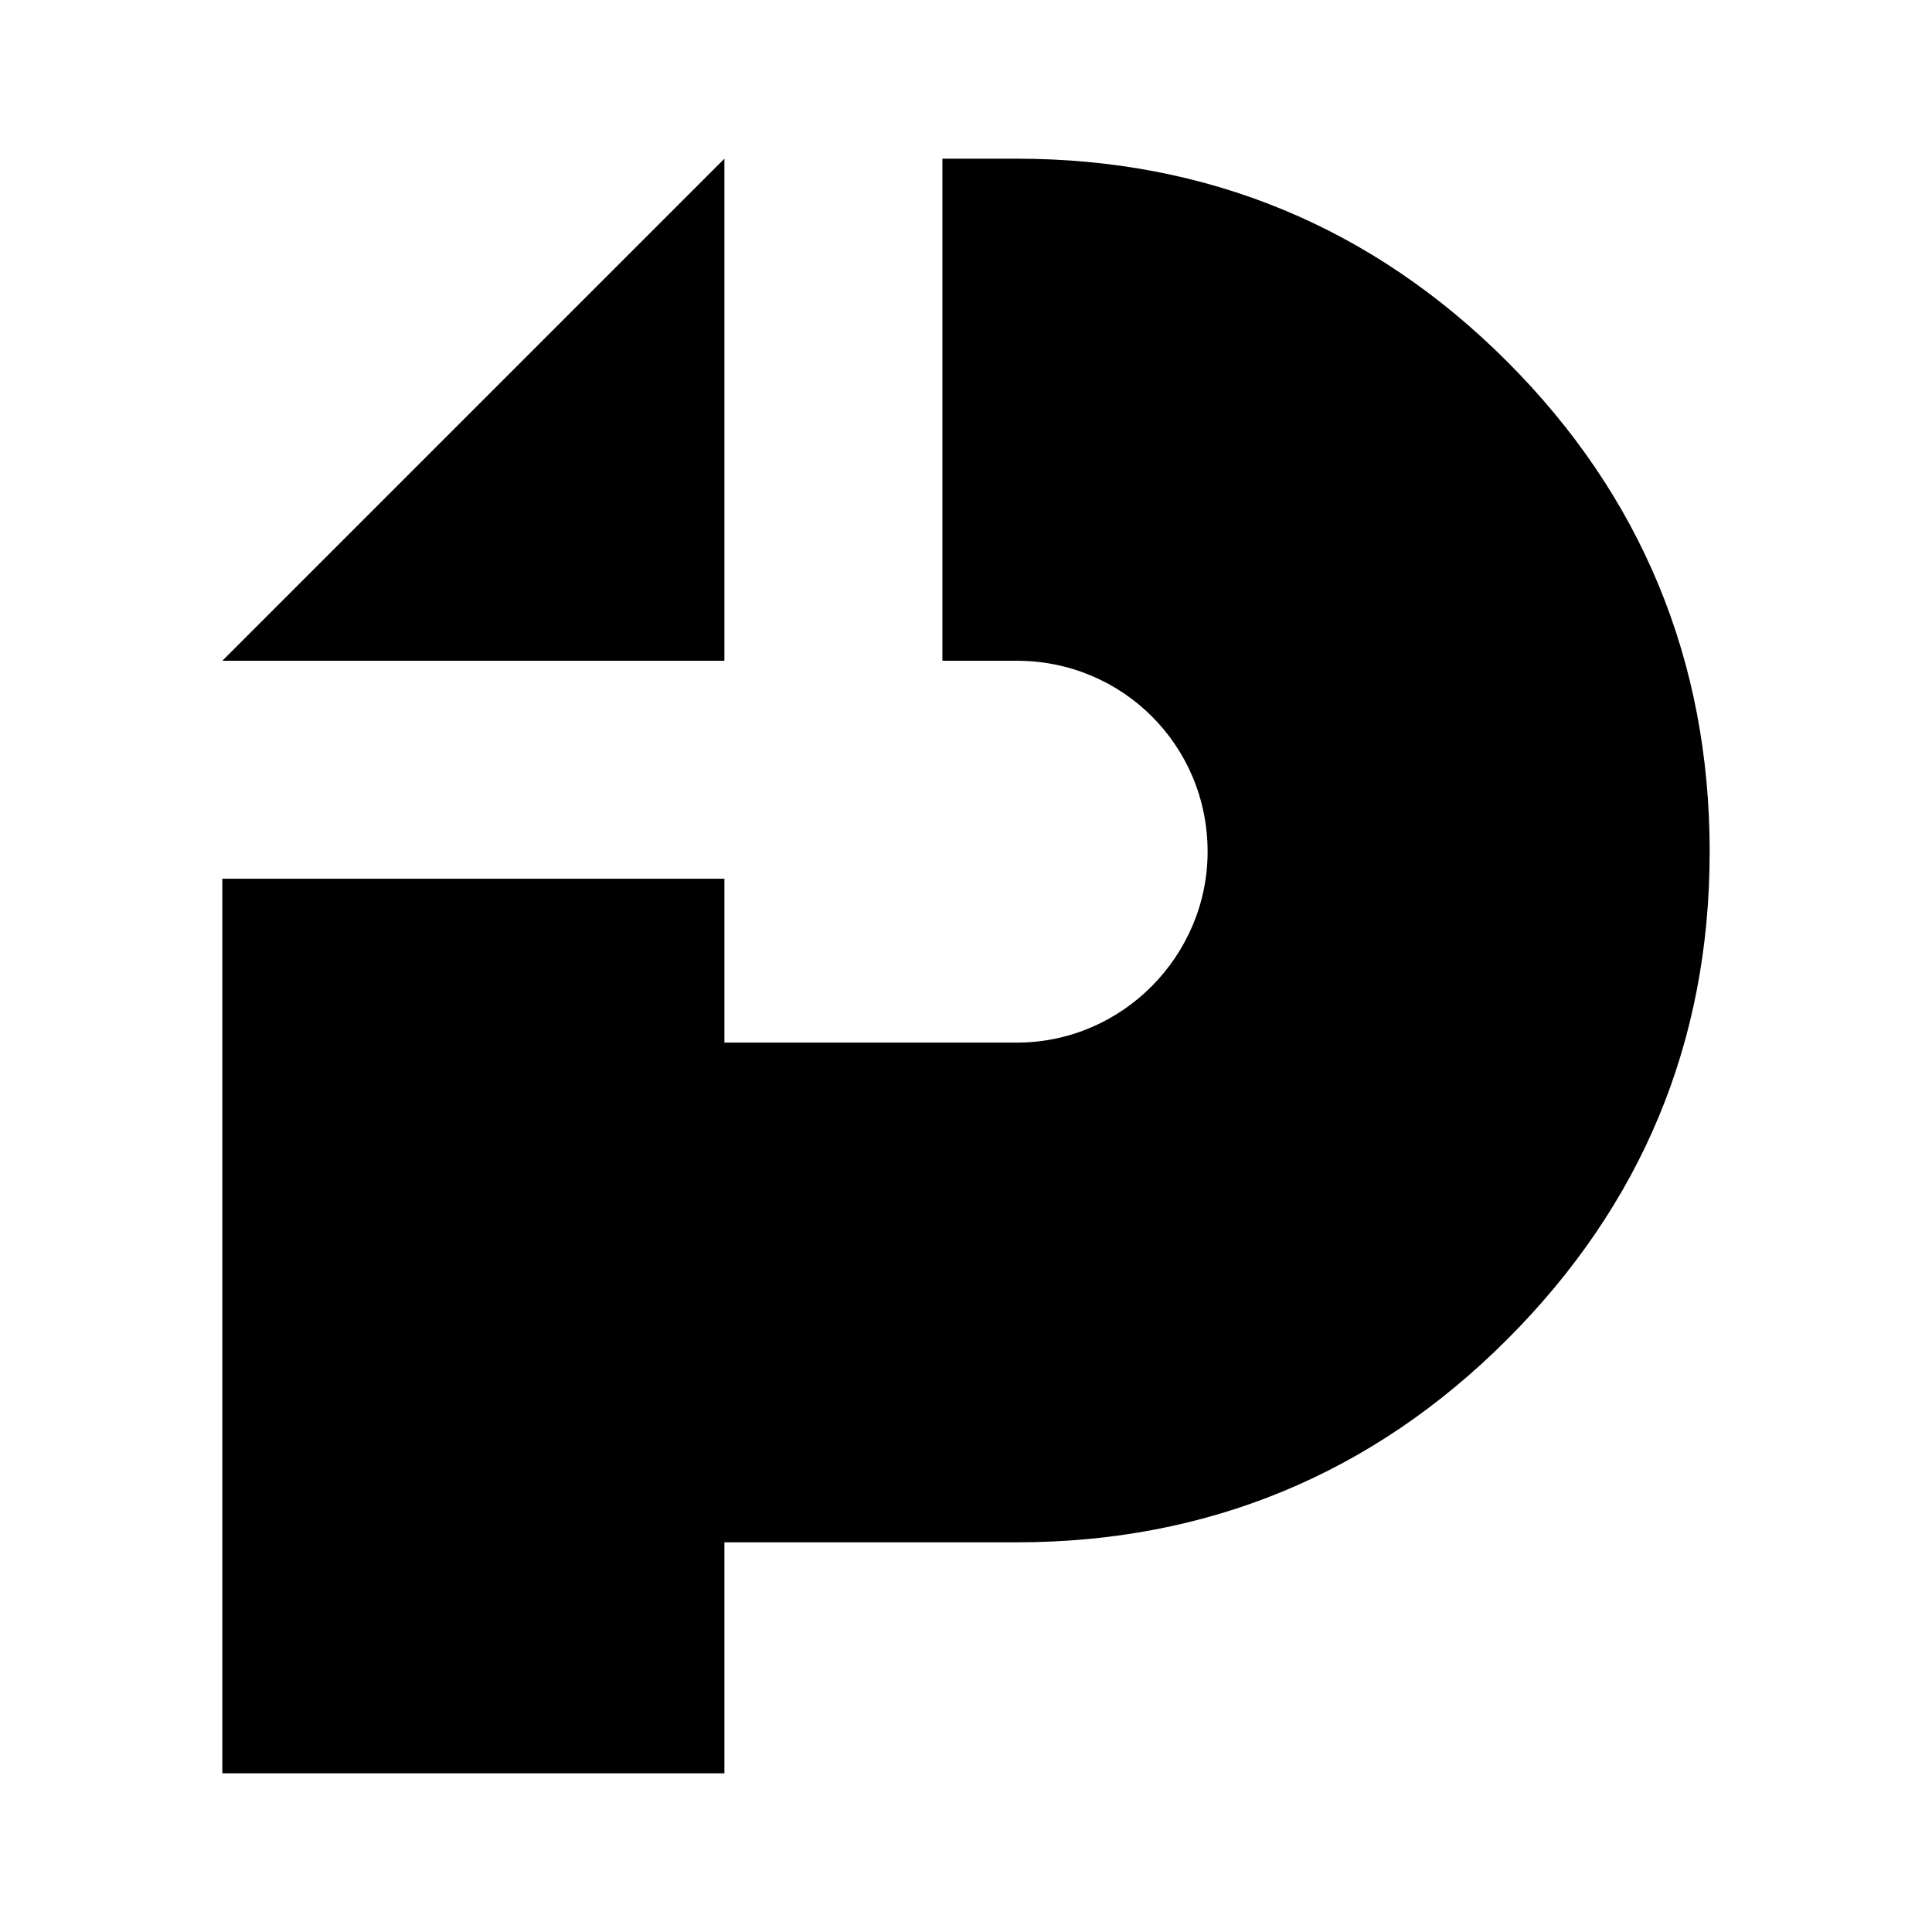 <?xml version="1.0" encoding="UTF-8" standalone="no"?>
<svg
   xmlns:dc="http://purl.org/dc/elements/1.1/"
   xmlns:cc="http://creativecommons.org/ns#"
   xmlns:rdf="http://www.w3.org/1999/02/22-rdf-syntax-ns#"
   xmlns:svg="http://www.w3.org/2000/svg"
   xmlns="http://www.w3.org/2000/svg"
   xmlns:sodipodi="http://sodipodi.sourceforge.net/DTD/sodipodi-0.dtd"
   xmlns:inkscape="http://www.inkscape.org/namespaces/inkscape"
   version="1.1"
   id="svg2"
   viewBox="0 0 581.102 581.102"
   height="164mm"
   width="164mm"
   inkscape:version="0.91 r13725"
   sodipodi:docname="postly.svg"
   inkscape:export-filename="/home/erik/projects/postly-pages/postly.png"
   inkscape:export-xdpi="10.84"
   inkscape:export-ydpi="10.84">
  <sodipodi:namedview
     pagecolor="#ffffff"
     bordercolor="#666666"
     borderopacity="1"
     objecttolerance="10"
     gridtolerance="10"
     guidetolerance="10"
     inkscape:pageopacity="0"
     inkscape:pageshadow="2"
     inkscape:window-width="2799"
     inkscape:window-height="1590"
     id="namedview4186"
     showgrid="false"
     fit-margin-top="0"
     fit-margin-left="0"
     fit-margin-right="0"
     fit-margin-bottom="0"
     inkscape:zoom="2.0893761"
     inkscape:cx="240.15201"
     inkscape:cy="298.98963"
     inkscape:window-x="81"
     inkscape:window-y="30"
     inkscape:window-maximized="1"
     inkscape:current-layer="svg2" />
  <defs
     id="defs4" />
  <path
     style="font-style:normal;font-variant:normal;font-weight:normal;font-stretch:normal;font-size:medium;line-height:125%;font-family:KiloGram;-inkscape-font-specification:KiloGram;text-align:start;letter-spacing:0px;word-spacing:0px;text-anchor:start;fill:#000000;fill-opacity:1;stroke:none;stroke-width:1px;stroke-linecap:butt;stroke-linejoin:miter;stroke-opacity:1"
     d="m 217.882,47.728 -151.012,151.01 151.012,0 0,-151.01 z"
     id="path4189" />
  <path
     style="font-style:normal;font-variant:normal;font-weight:normal;font-stretch:normal;font-size:medium;line-height:125%;font-family:KiloGram;-inkscape-font-specification:KiloGram;text-align:start;letter-spacing:0px;word-spacing:0px;text-anchor:start;fill:#000000;fill-opacity:1;stroke:none;stroke-width:1px;stroke-linecap:butt;stroke-linejoin:miter;stroke-opacity:1"
     d="M 283.451 47.729 L 283.451 198.738 L 305.795 198.738 C 337.699 198.738 363.221 224.262 363.221 256.166 C 363.221 287.361 337.699 313.594 305.795 313.594 L 217.883 313.594 L 217.883 264.307 L 66.871 264.307 L 66.871 533.375 L 217.883 533.375 L 217.883 463.895 L 305.795 463.895 C 363.222 463.895 412.85 443.335 453.262 402.924 C 493.673 362.512 514.232 313.593 514.232 256.166 C 514.232 198.739 493.673 149.111 453.262 108.699 C 412.85 68.288 363.222 47.729 305.795 47.729 L 283.451 47.729 z "
     id="path4157" />
</svg>
